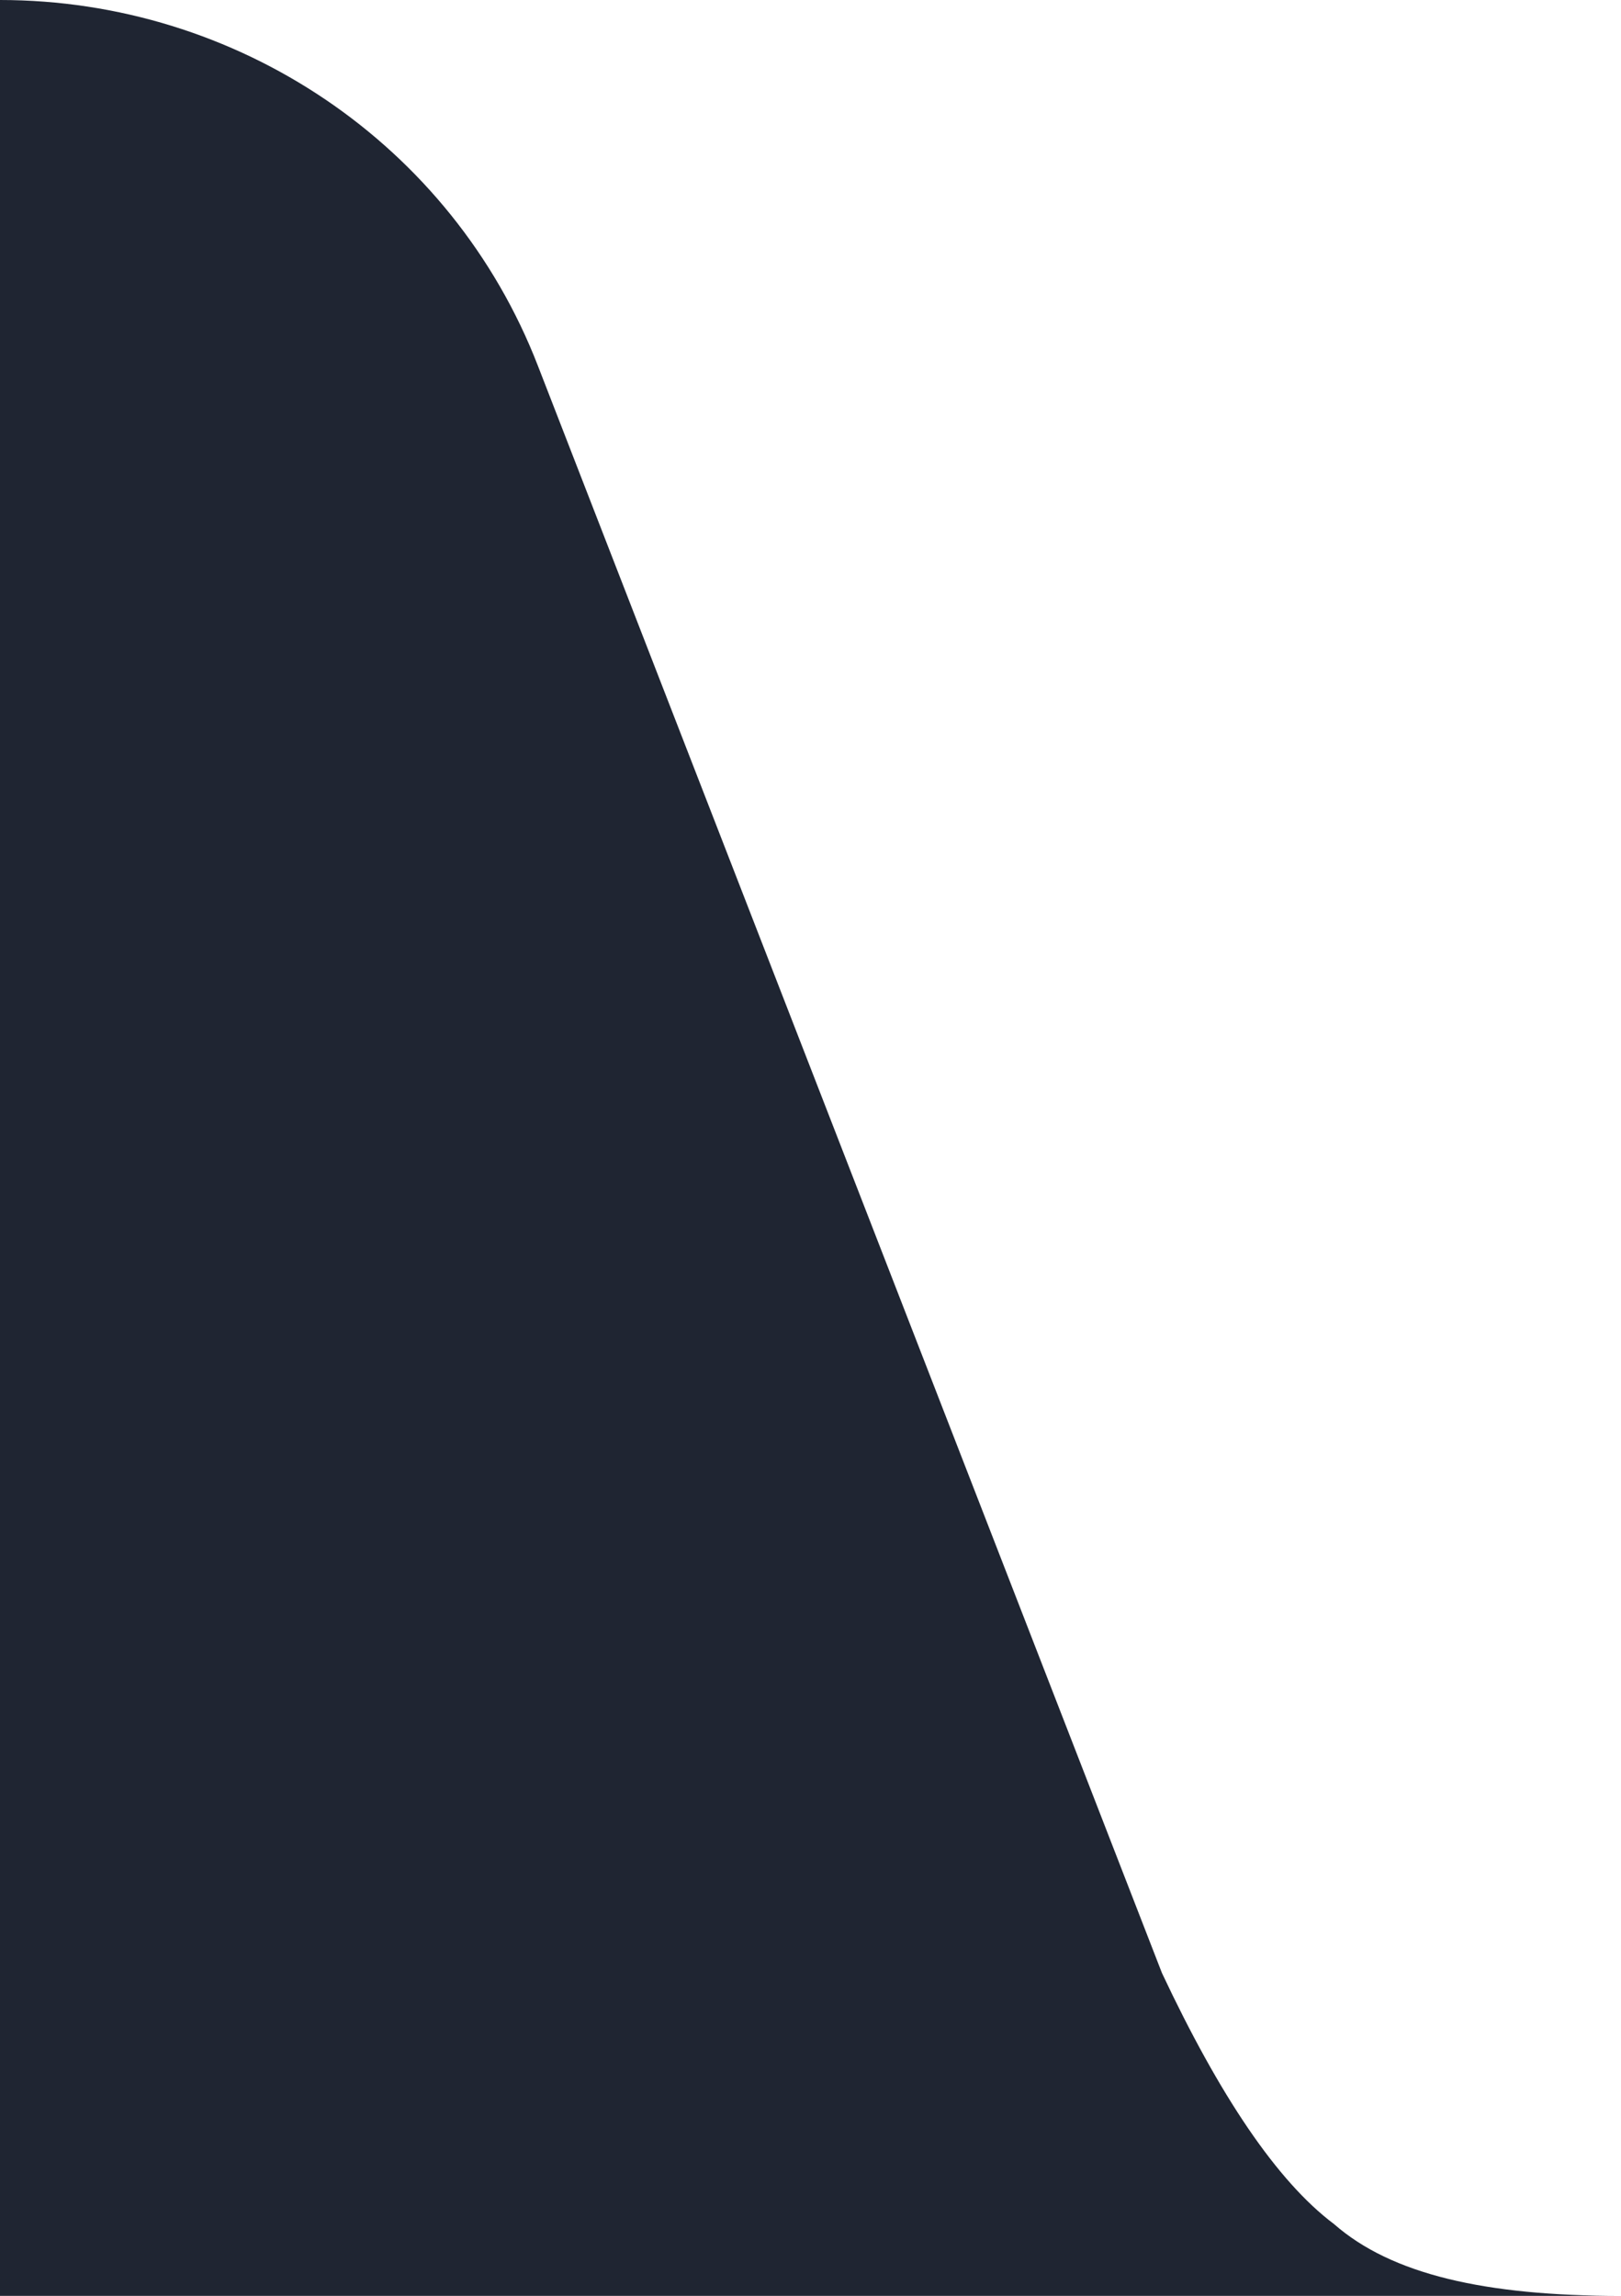 <?xml version="1.0" encoding="utf-8"?>
<!-- Generator: Adobe Illustrator 23.0.4, SVG Export Plug-In . SVG Version: 6.00 Build 0)  -->
<svg version="1.1" id="Layer_1" xmlns="http://www.w3.org/2000/svg" xmlns:xlink="http://www.w3.org/1999/xlink" x="0px" y="0px"
	 viewBox="0 0 22.6 32" style="enable-background:new 0 0 22.6 32;" xml:space="preserve">
<style type="text/css">
	.st0{fill-rule:evenodd;clip-rule:evenodd;fill:#1F2532;}
</style>
<g id="Symbols_1_">
	<g id="sub-dark_1_" transform="translate(-28, -48)">
		<g id="Group-2_1_" transform="translate(28, 48)">
			<g id="Group_1_">
				<path id="Combined-Shape_2_" class="st0" d="M0,0c3.3,0,6.3,2,7.5,5.1l8.7,22.4c0.8,1.7,1.6,2.9,2.4,3.5c0.8,0.7,2.1,1,4,1H0"/>
			</g>
		</g>
	</g>
</g>
</svg>
